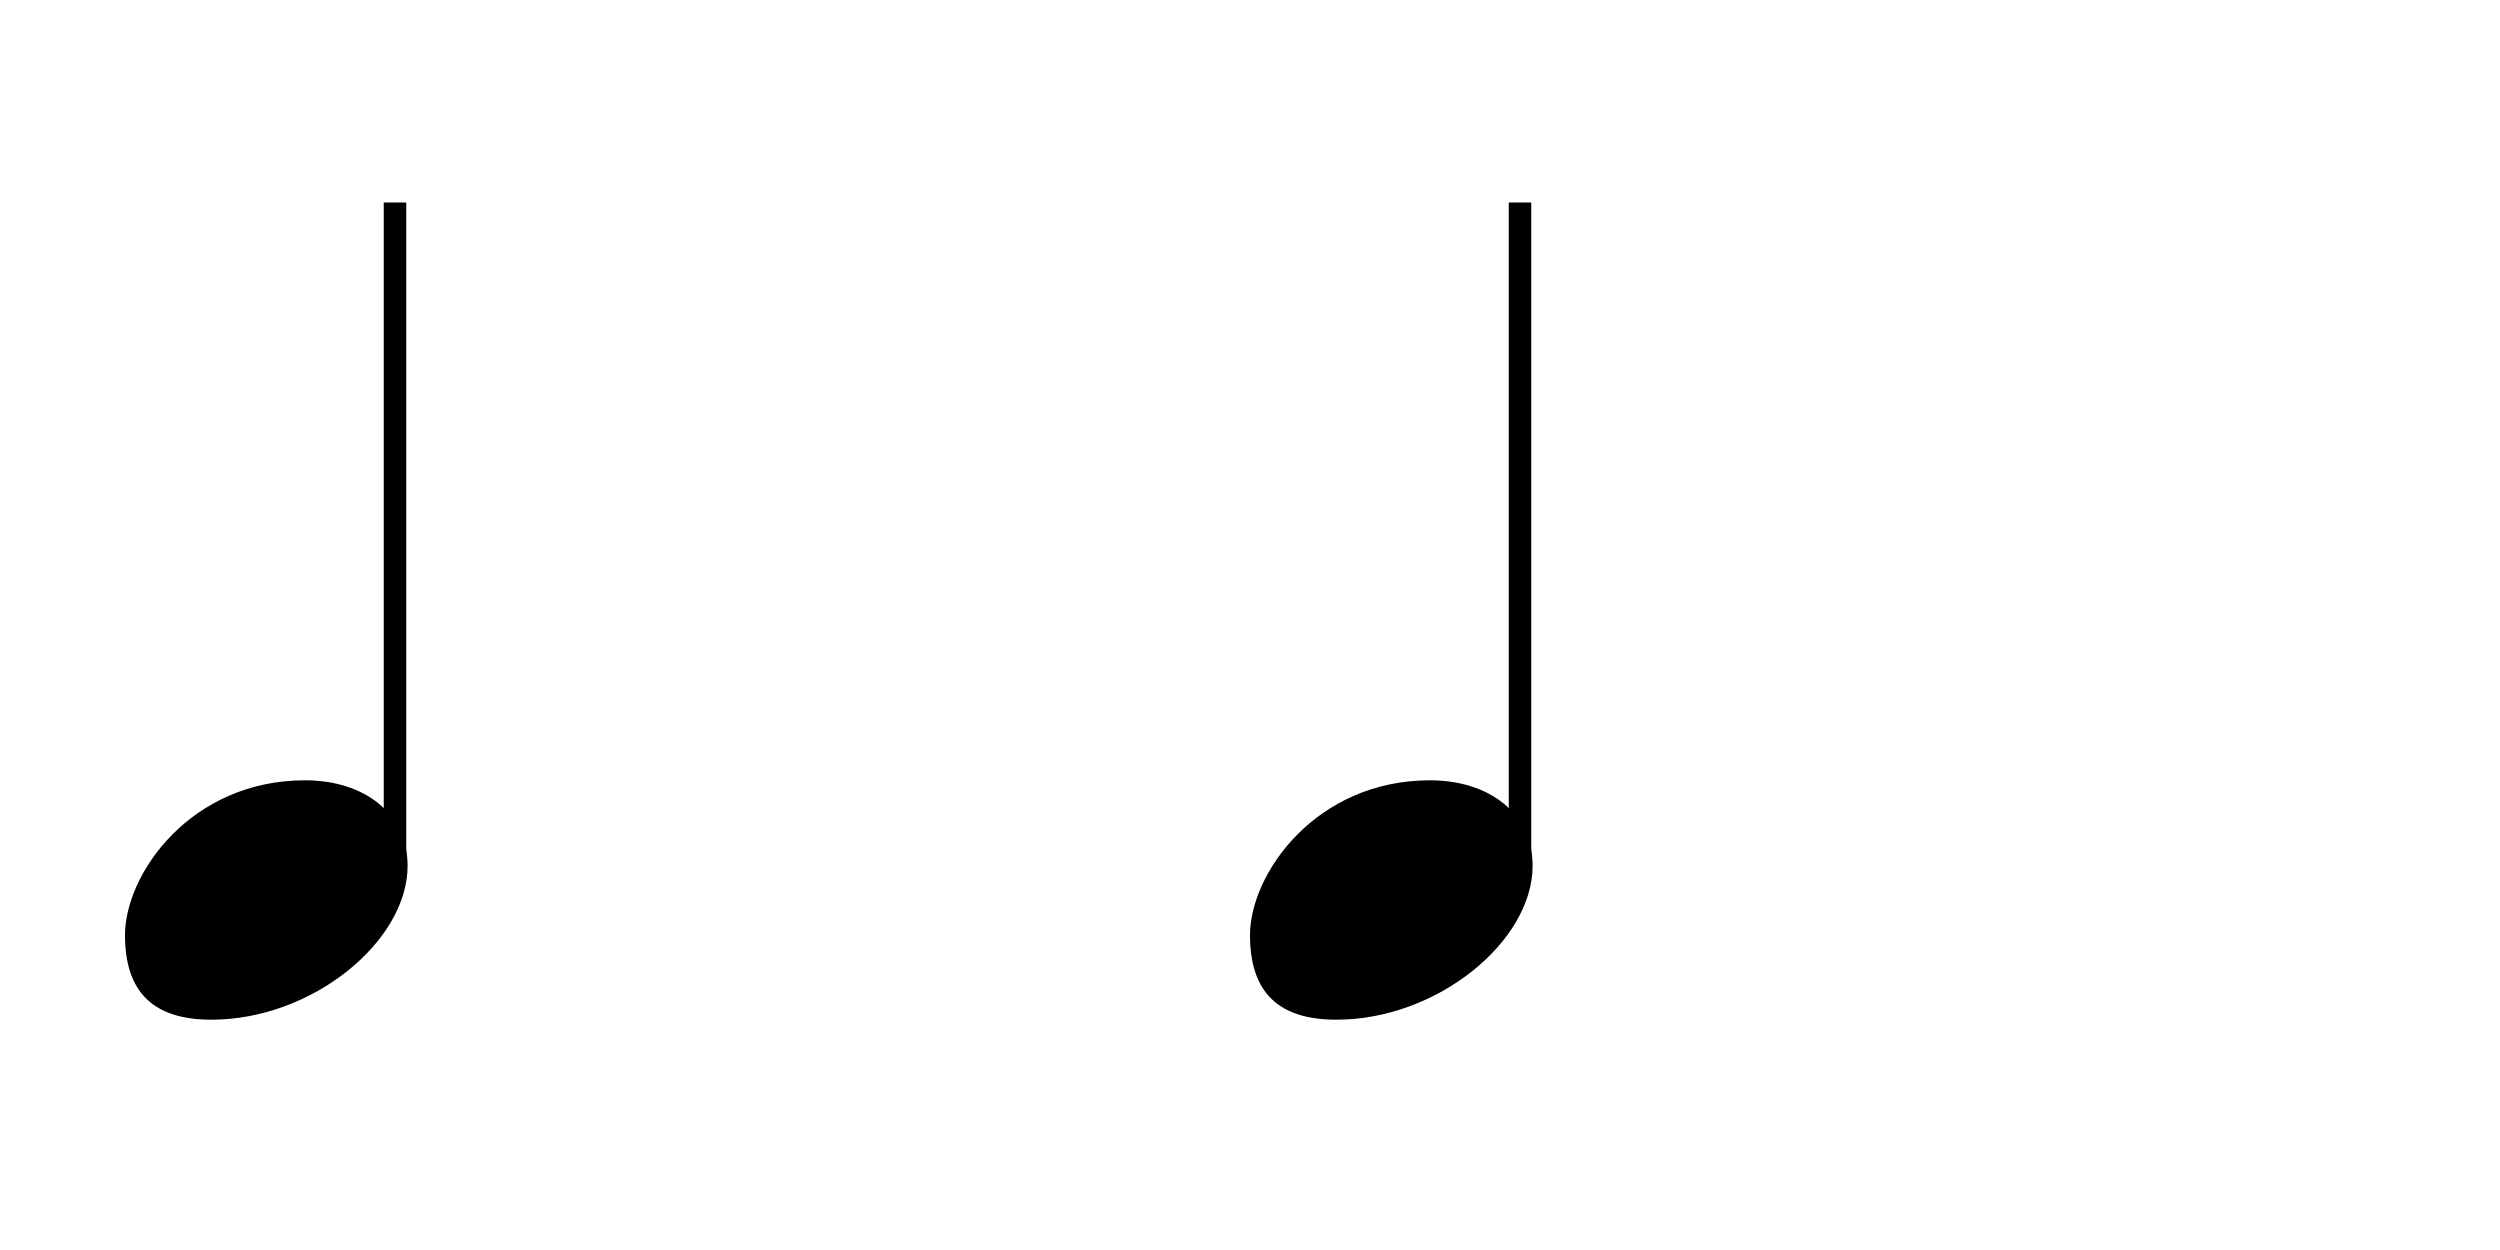 <svg viewBox="0 0 1000 500" xmlns="http://www.w3.org/2000/svg" xmlns:xlink="http://www.w3.org/1999/xlink">
`実際はwidth100px height500pxは削除して親要素に合わせる。viewBoxは削除しちゃだめ`

  <defs>
    <g id="DefNoteHead">
      <path transform="scale(1,-1)" d="M0 -39c0 68 73 172 200 172c66 0 114 -37 114 -95c0 -84 -106 -171 -218 -171c-64 0 -96 30 -96 94z"/>
    </g>
  </defs>

  <g transform="translate(050, 000) scale(0.90)">`余白なしで作っておいて、ここで縮小＆位置調整`
    <g class="notehead" transform="translate(0,400)"> `リズムカードだからY座標は400で固定`
      <use xlink:href="#DefNoteHead" transform="translate(000, 0) scale(0.4, 0.4)"/>
      <use xlink:href="#DefNoteHead" transform="translate(500, 0) scale(0.4, 0.4)"/>
    </g>
    <g class="stem" transform="translate(120,-10)">`タマの分だけX座標を→に移動 -10は微調整`
      <path d="M000 100 L000 400" stroke-width="10" fill="black" stroke="black"/>
      <path d="M500 100 L500 400" stroke-width="10" fill="black" stroke="black"/>
    </g>
  </g>
</svg>